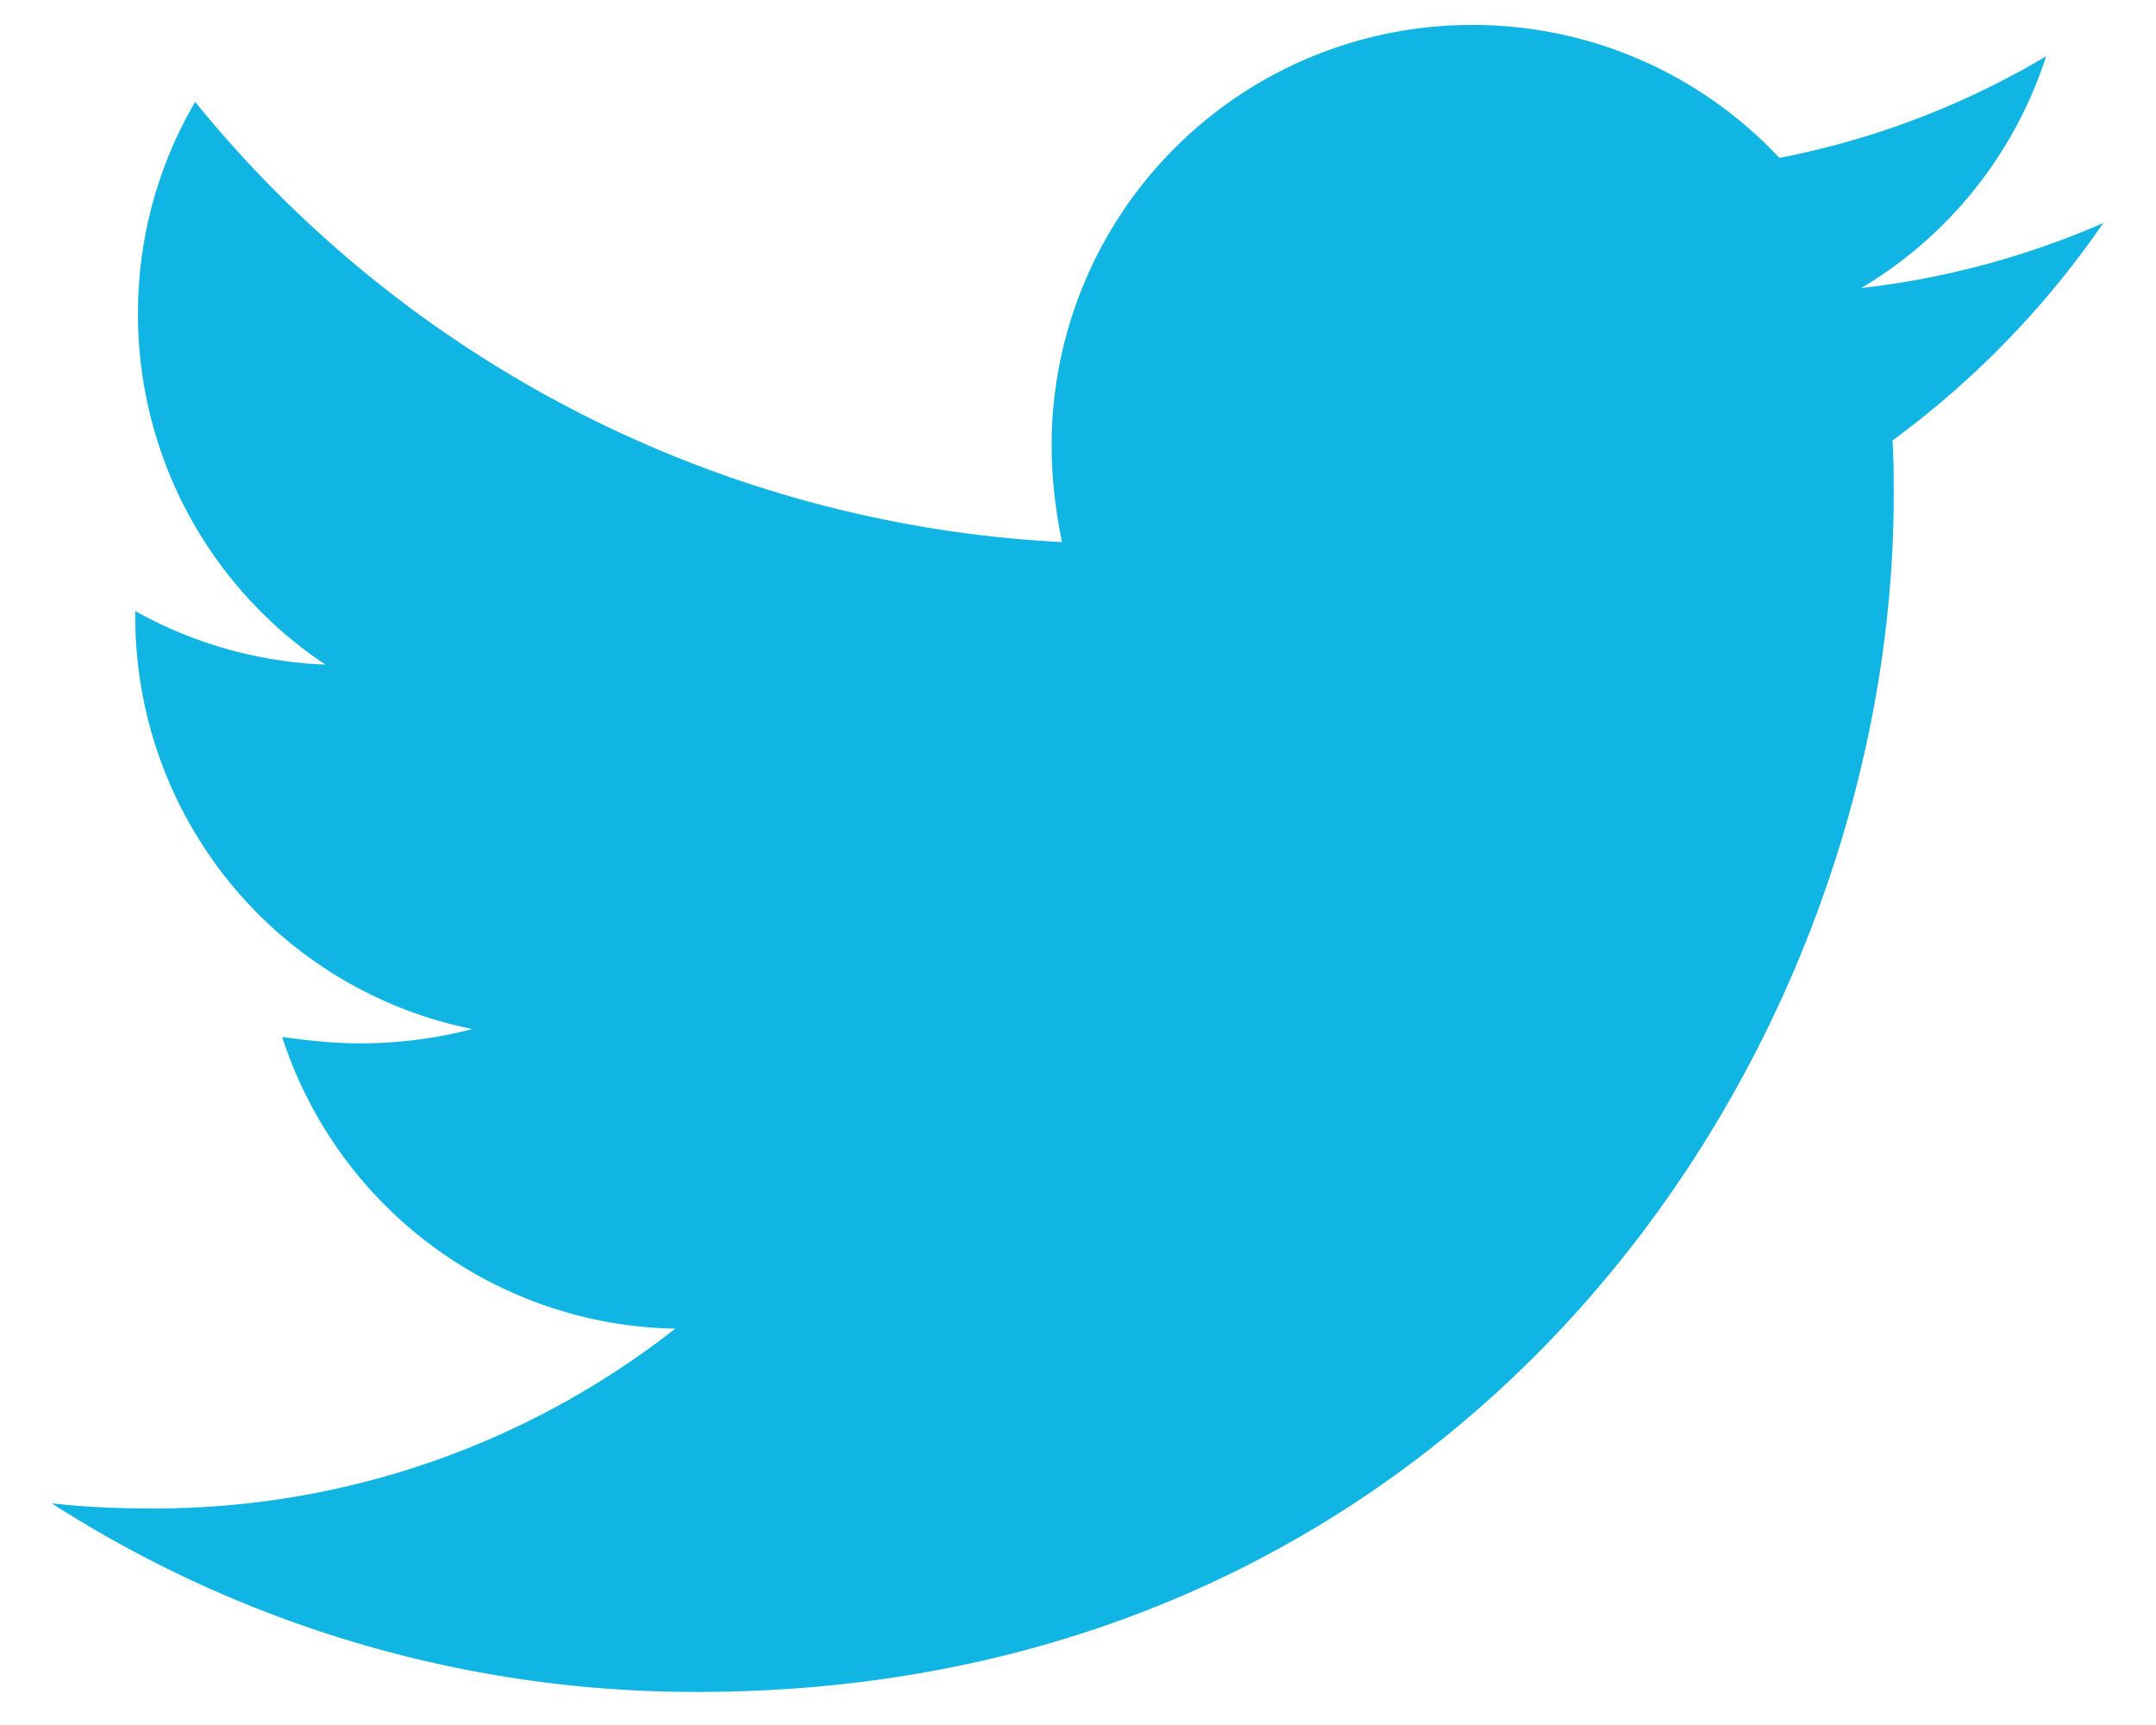 <svg width="35" height="28" fill="none" xmlns="http://www.w3.org/2000/svg"><path d="M34.145 3.62a13.688 13.688 0 0 1-3.931 1.056A6.809 6.809 0 0 0 33.216.914a13.475 13.475 0 0 1-4.33 1.649A6.81 6.81 0 0 0 23.897.405a6.823 6.823 0 0 0-6.825 6.829c0 .528.064 1.056.168 1.565A19.396 19.396 0 0 1 3.168 1.654 6.777 6.777 0 0 0 2.24 5.1a6.83 6.83 0 0 0 3.042 5.688 6.884 6.884 0 0 1-3.086-.869v.085a6.827 6.827 0 0 0 5.471 6.7c-.587.152-1.19.23-1.797.232-.444 0-.864-.044-1.289-.104a6.837 6.837 0 0 0 6.38 4.735 13.679 13.679 0 0 1-8.473 2.918c-.572 0-1.1-.02-1.65-.084a19.327 19.327 0 0 0 10.484 3.062c12.552 0 19.42-10.399 19.42-19.425 0-.296 0-.592-.02-.888a14.701 14.701 0 0 0 3.422-3.53Z" fill="#11B5E4"/></svg>